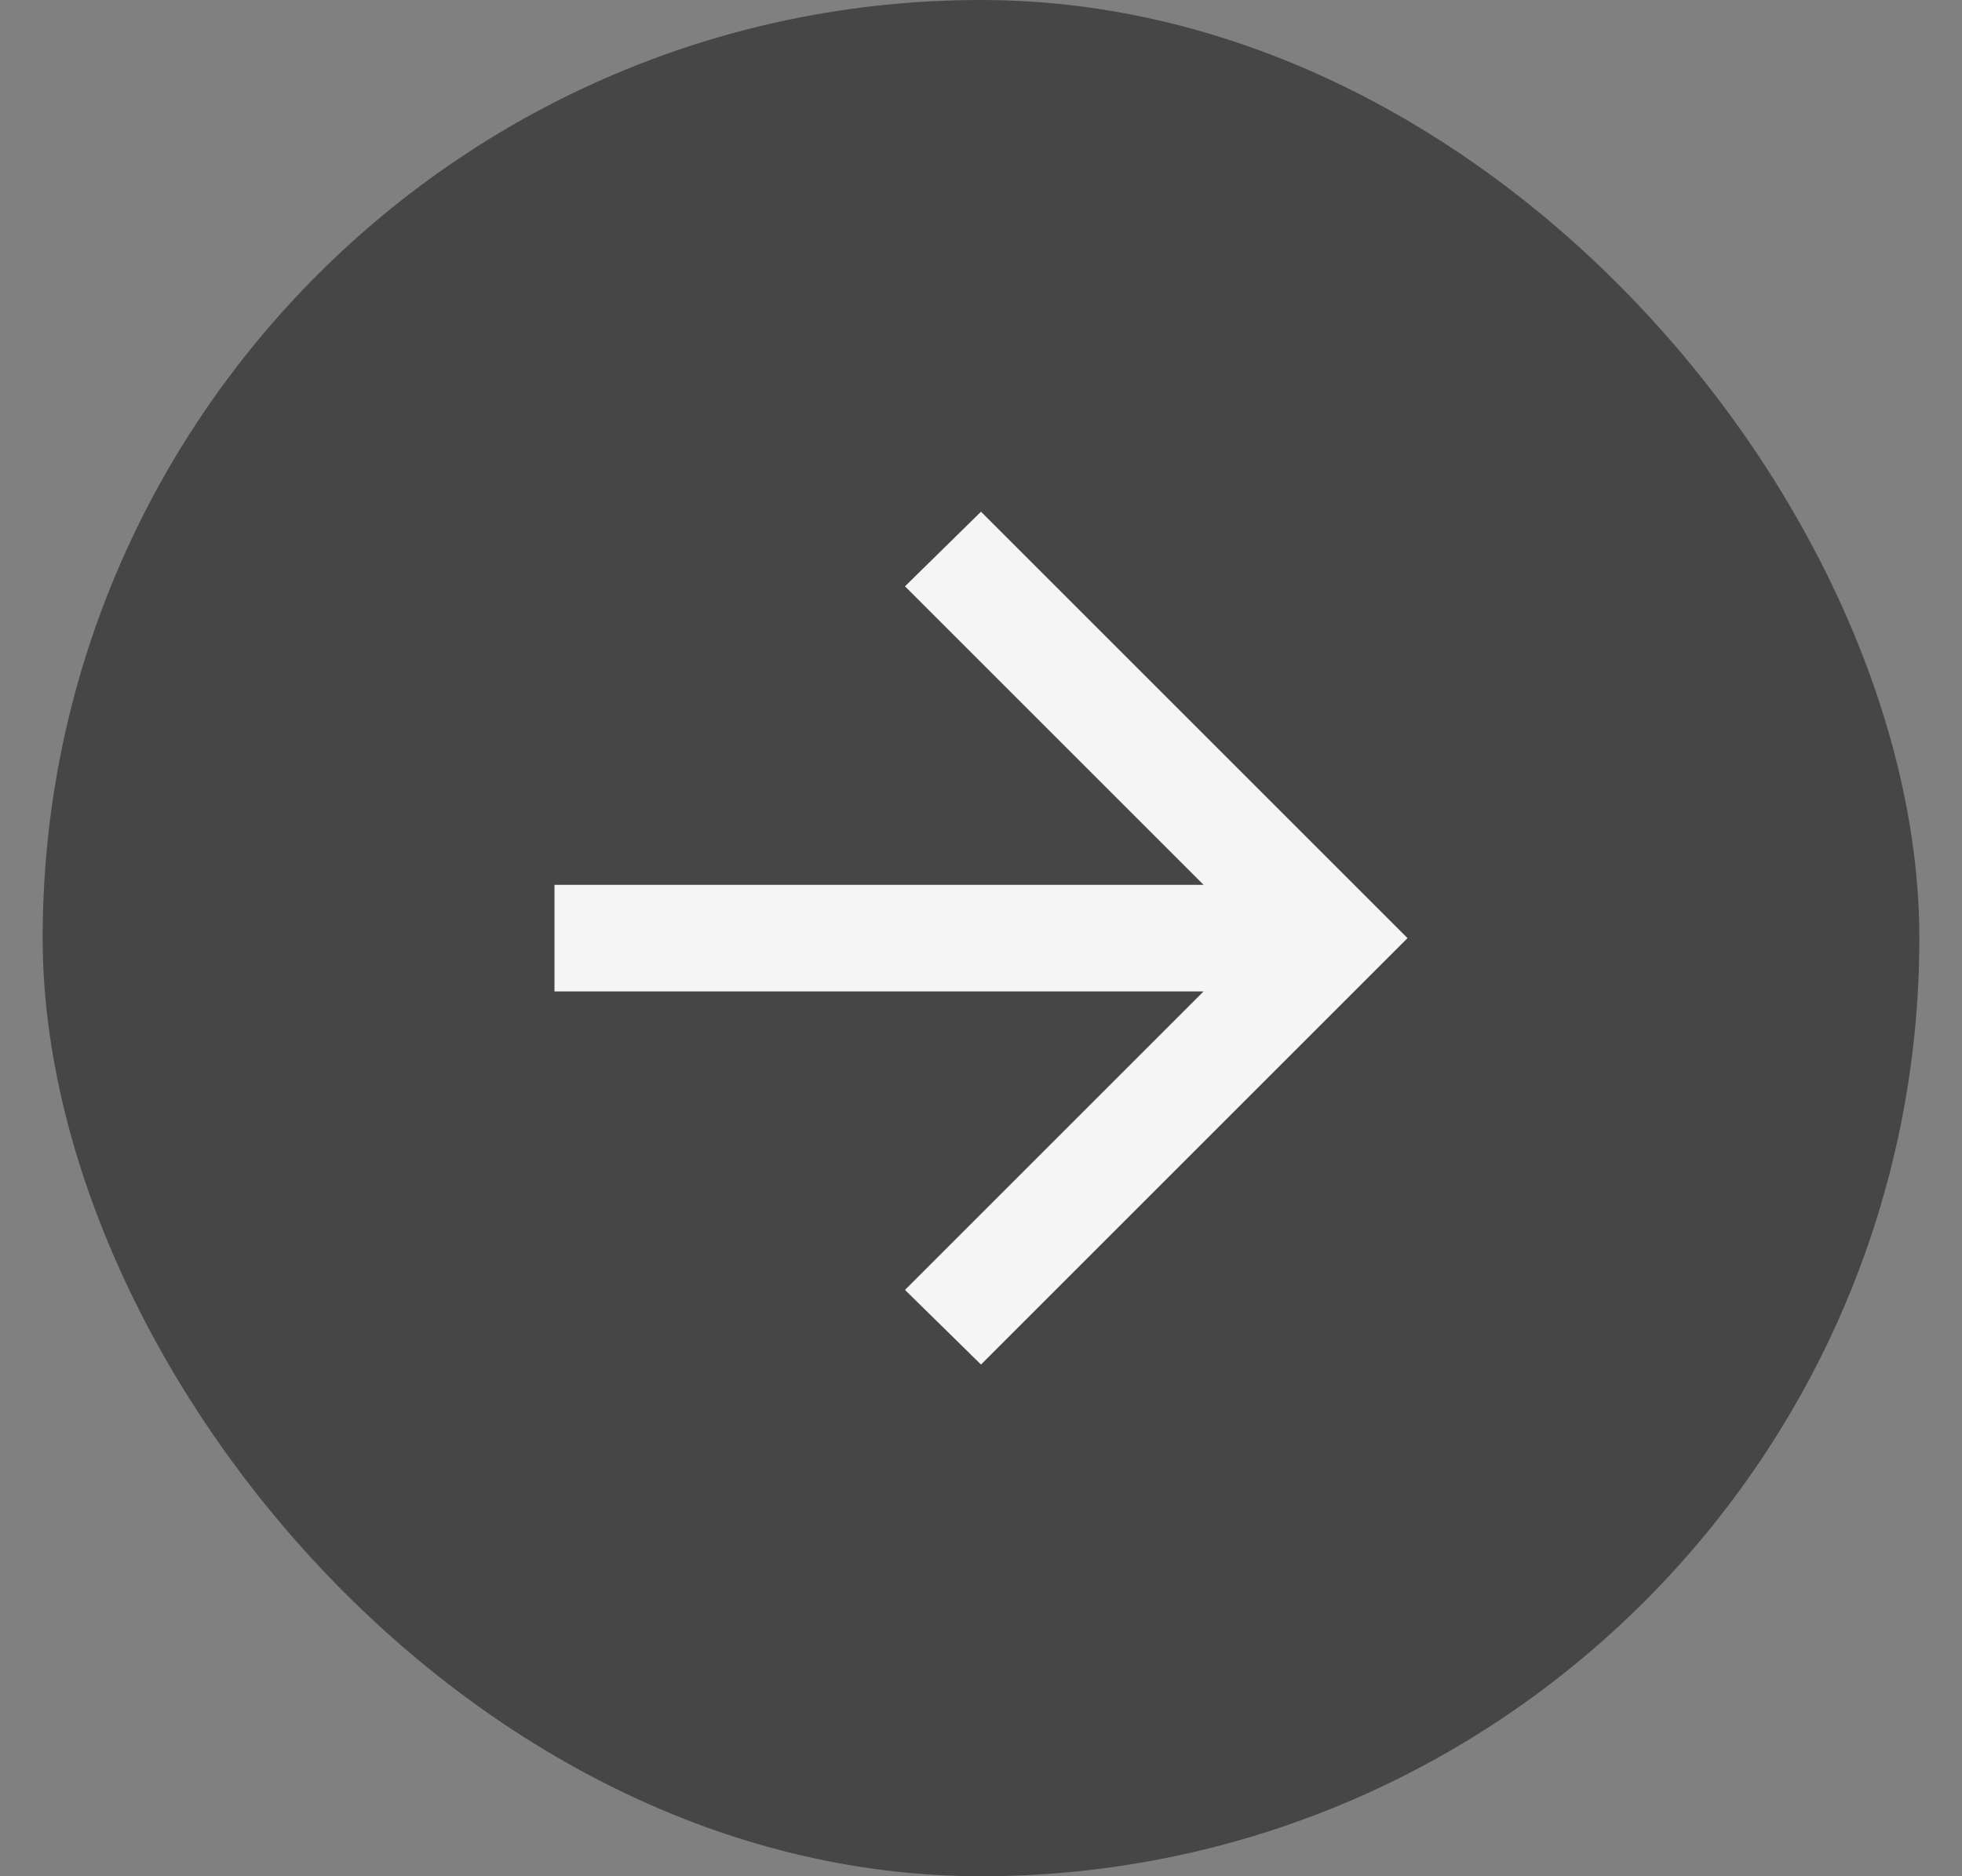 <svg width="23" height="22" viewBox="0 0 23 22" fill="none" xmlns="http://www.w3.org/2000/svg">
<rect x="0" y="0" width="23" height="22" fill="#808080" stroke="none"/>
<rect x="0.5" width="22" height="22" rx="11" fill="#464646"/>
<path d="M14.109 11.625H6.5V10.375H14.109L10.609 6.875L11.5 6L16.5 11L11.5 16L10.609 15.125L14.109 11.625Z" fill="#F5F5F5"/>
</svg>
